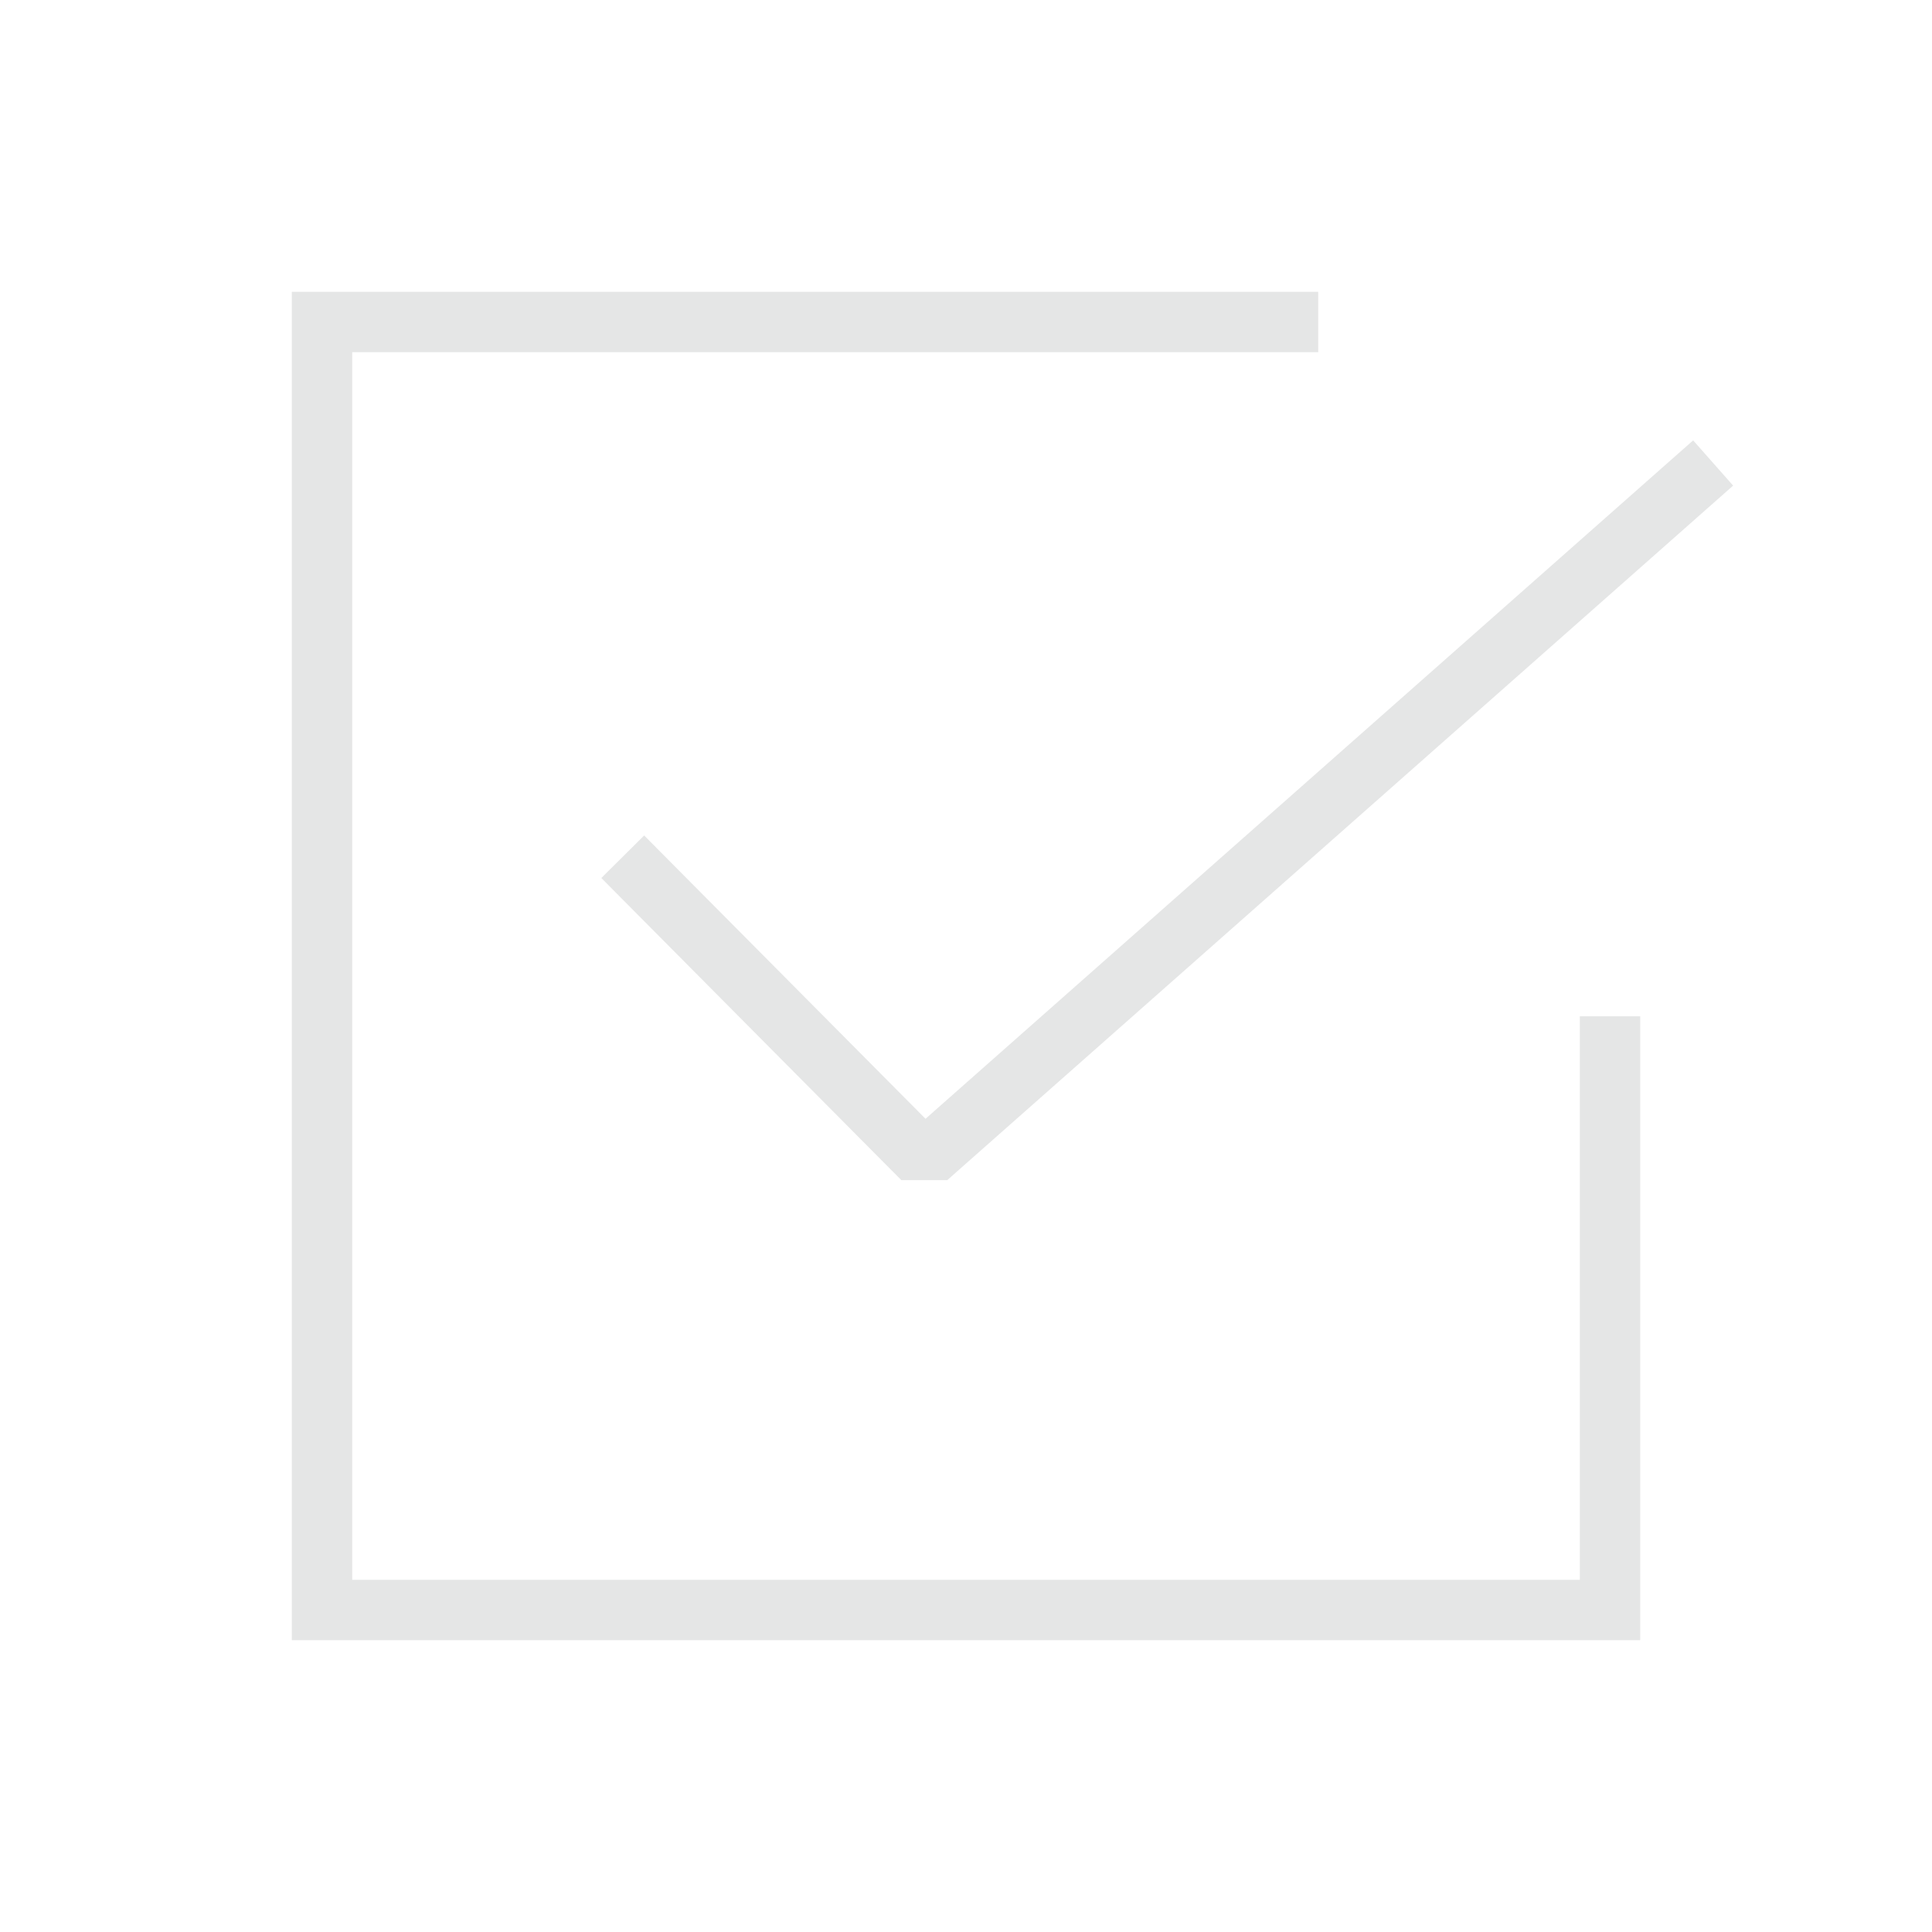 <svg width="64" height="64" viewBox="0 0 64 64" fill="none" xmlns="http://www.w3.org/2000/svg">
<path d="M10.702 9.666L9.702 9.666L9.702 11.666L10.702 11.666L10.702 9.666ZM42.667 11.666L43.667 11.666V9.666L42.667 9.666V11.666ZM53.334 53.333V54.333H54.334V53.333H53.334ZM10.667 52.333H9.667V54.333H10.667V52.333ZM9.667 53.298L9.667 54.298L11.667 54.298L11.667 53.298L9.667 53.298ZM11.667 10.666L11.667 9.666L9.667 9.666L9.667 10.666L11.667 10.666ZM54.334 34.666V33.666H52.334V34.666H54.334ZM31 38.094V39.094H31.379L31.662 38.843L31 38.094ZM56.663 16.749L57.412 16.087L56.088 14.588L55.338 15.25L56.663 16.749ZM30.275 38.094L29.565 38.799L29.859 39.094H30.275V38.094ZM22.043 28.386L21.339 27.676L19.92 29.085L20.624 29.795L22.043 28.386ZM10.702 11.666L42.667 11.666V9.666L10.702 9.666L10.702 11.666ZM53.334 52.333H10.667V54.333H53.334V52.333ZM11.667 53.298L11.667 10.666L9.667 10.666L9.667 53.298L11.667 53.298ZM54.334 53.333V34.666H52.334V53.333H54.334ZM31.662 38.843L56.663 16.749L55.338 15.25L30.338 37.345L31.662 38.843ZM30.985 37.389L22.043 28.386L20.624 29.795L29.565 38.799L30.985 37.389ZM31 37.094H30.275V39.094H31V37.094Z" fill="#E5E6E6"/>
</svg>
